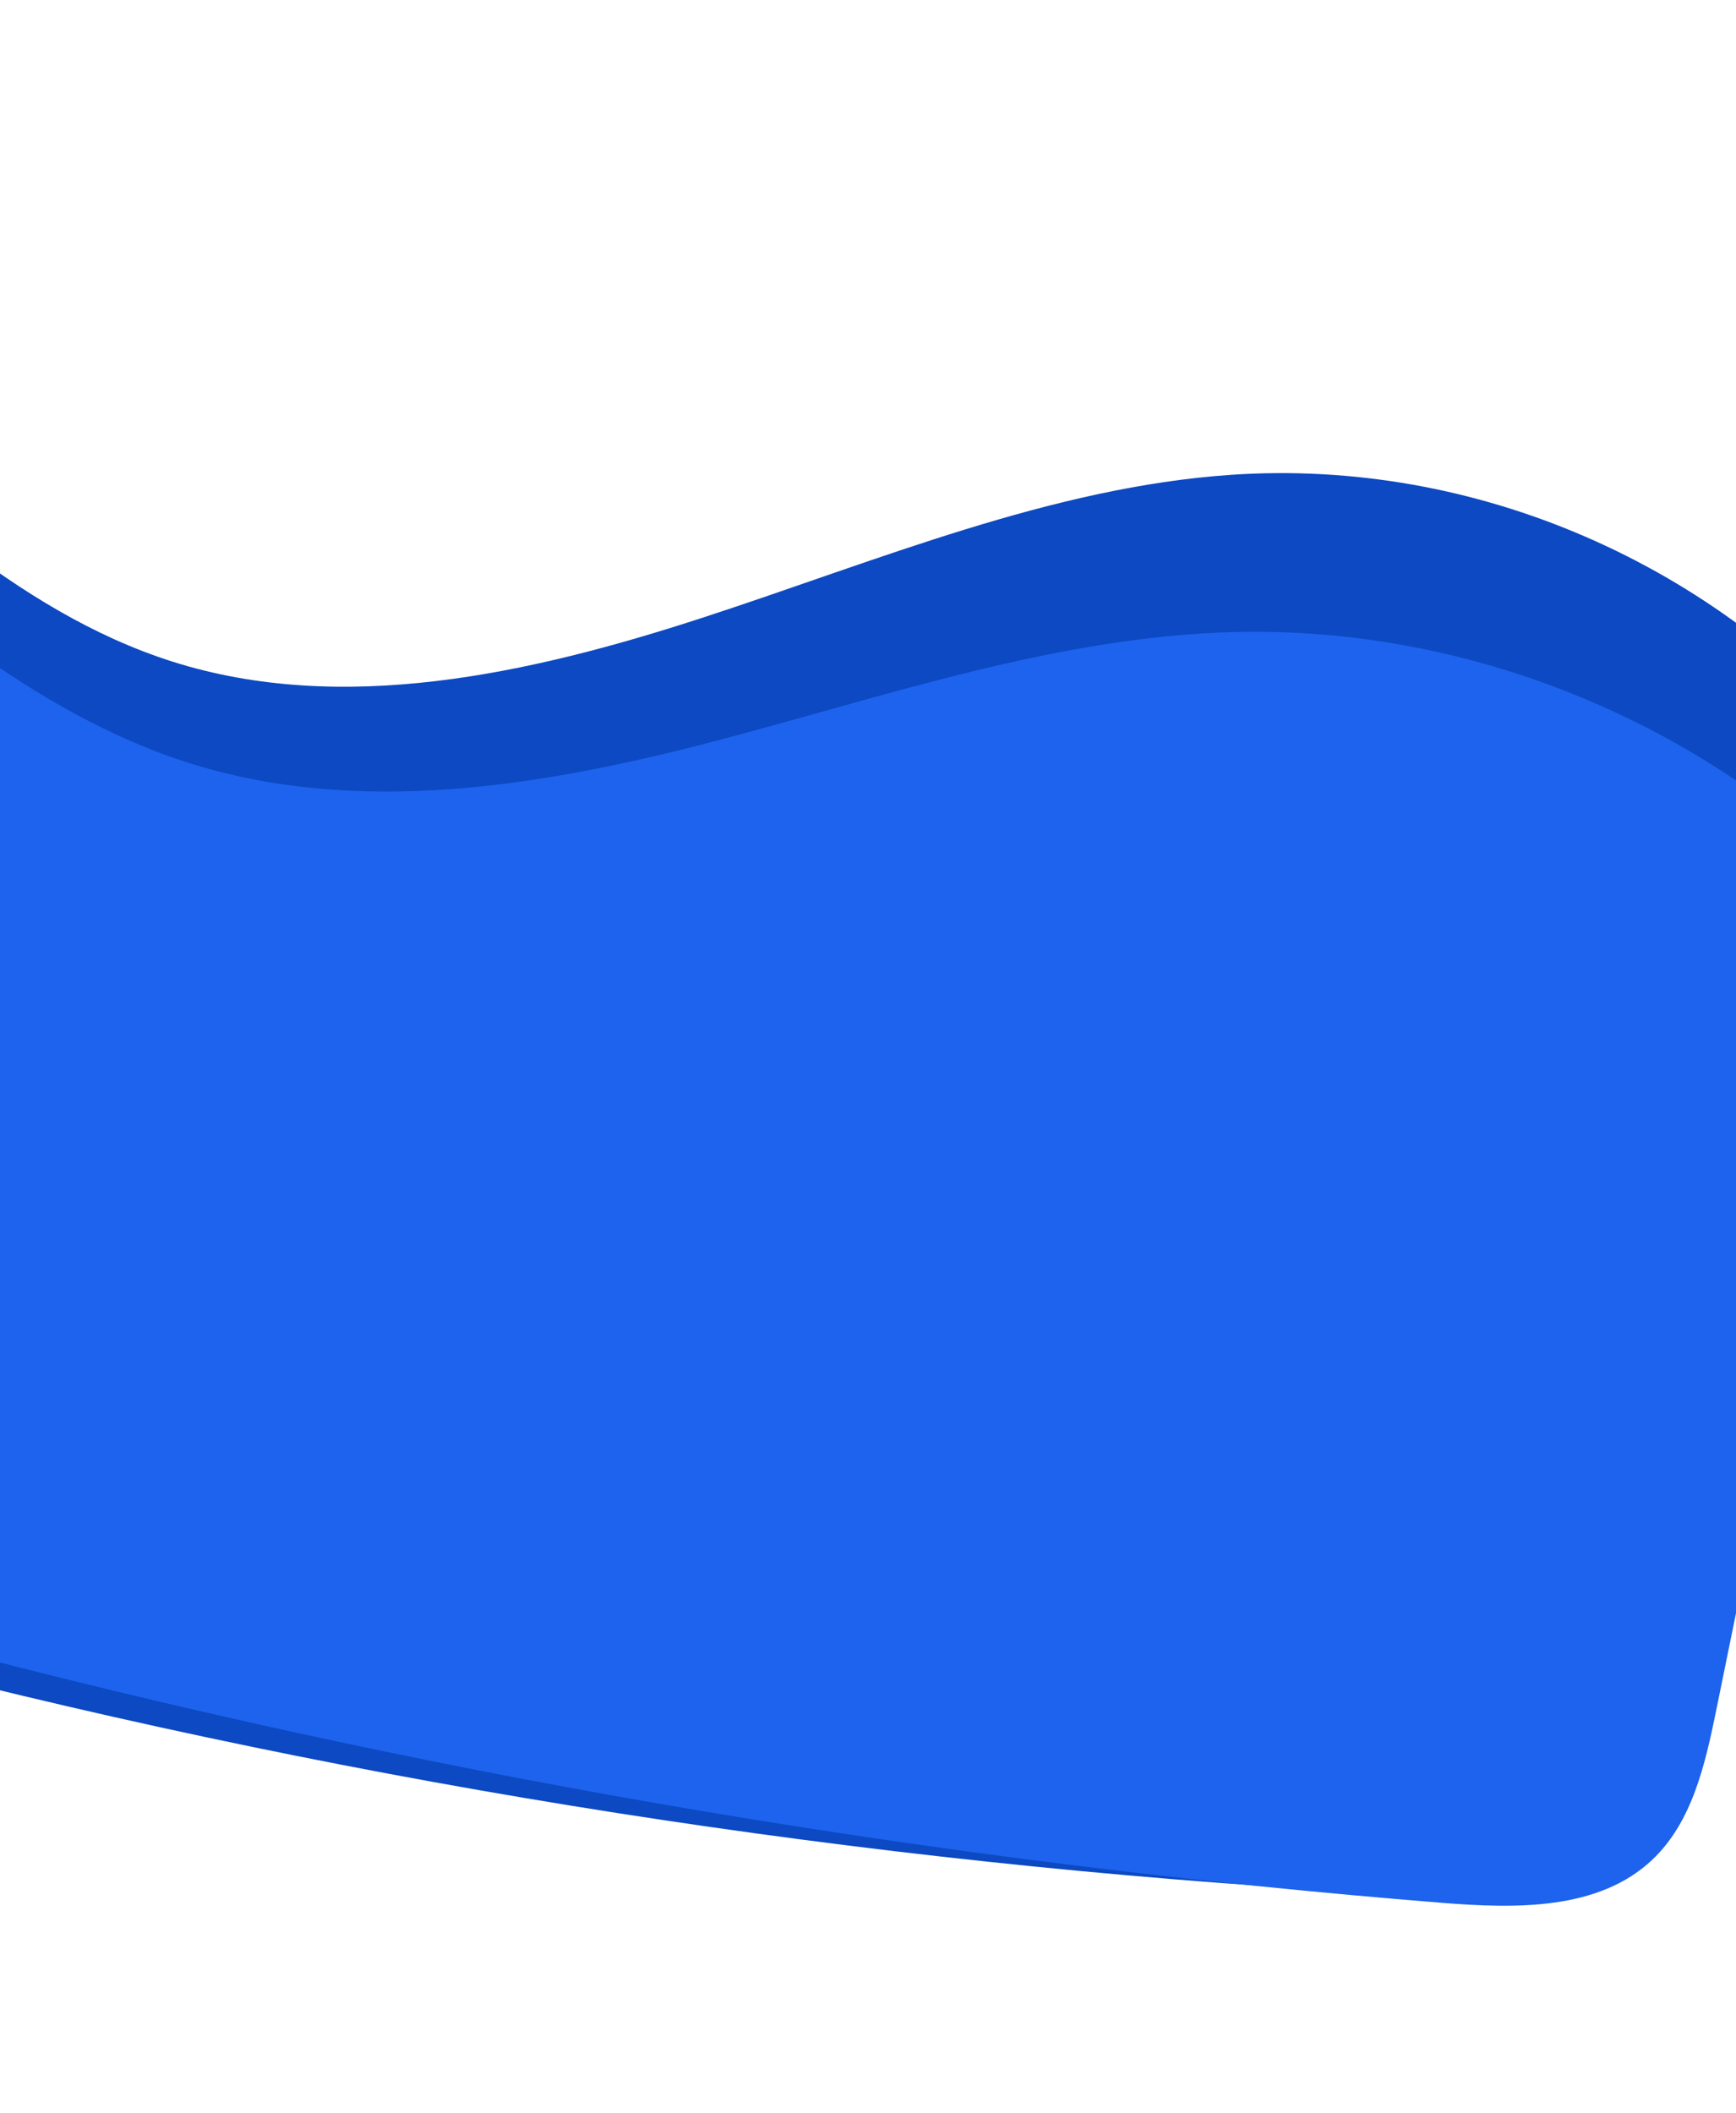 <svg xmlns="http://www.w3.org/2000/svg" width="1920" height="2336" viewBox="0 0 1920 2336" fill="none"><g clip-path="url(#clip0_9494_3010)"><path d="M-773.472 216.986C-587.448 187.154 -413.948 293.743 -268.8 414.161C-123.659 534.578 14.474 675.71 190.854 731.569C378.288 790.928 584.638 745.74 777.839 682.72C971.041 619.7 1163.4 538.42 1361.77 524.98C1631.07 506.732 1898.12 622.336 2076.32 834.298C2007.58 1166.08 1937.49 1513.2 1868.74 1844.98C1854.77 1912.41 1838.51 1984.41 1792.6 2032.96C1731.04 2098.06 1638.34 2099.29 1556.33 2095.07C1004.72 2066.64 458.275 1984.69 -74.847 1850.46C-233.445 1810.53 -392.963 1765.06 -532.249 1676.26C-671.534 1587.46 -790.359 1449.69 -831.232 1275.01C-860.066 1151.77 -848.808 1019.28 -837.358 889.908C-817.587 666.562 -793.234 440.327 -773.472 216.986Z" fill="#0C49C2"/></g><g clip-path="url(#clip1_9494_3010)"><path d="M-758.41 352.975C-574.911 332.633 -400.486 433.386 -253.802 545.507C-107.124 657.627 33.12 787.964 209.159 843.627C396.232 902.779 599.484 869.44 789.281 819.777C979.078 770.114 1167.6 704.158 1363.72 698.831C1629.98 691.597 1897.26 803.513 2078.92 998.283C2018.94 1291.5 1958 1598.35 1898.01 1891.57C1885.82 1951.17 1871.48 2014.75 1827.19 2056.46C1767.81 2112.39 1676.05 2110.38 1594.72 2103.87C1047.75 2060.07 504.583 1968.77 -26.665 1831.36C-184.705 1790.48 -343.792 1744.63 -483.9 1660.87C-624.007 1577.11 -745.046 1450.41 -789.788 1293.45C-821.351 1182.71 -813.436 1065.08 -805.254 950.226C-791.126 751.948 -772.531 551.249 -758.41 352.975Z" fill="#1D63ED"/></g><defs><clipPath id="clip0_9494_3010"><rect width="2975.02" height="1696.04" fill="white" transform="translate(-696.755 -70.403) rotate(14.946)"/></clipPath><clipPath id="clip1_9494_3010"><rect width="2969.53" height="1497.5" fill="white" transform="translate(-689.449 99.558) rotate(15.223)"/></clipPath></defs></svg>